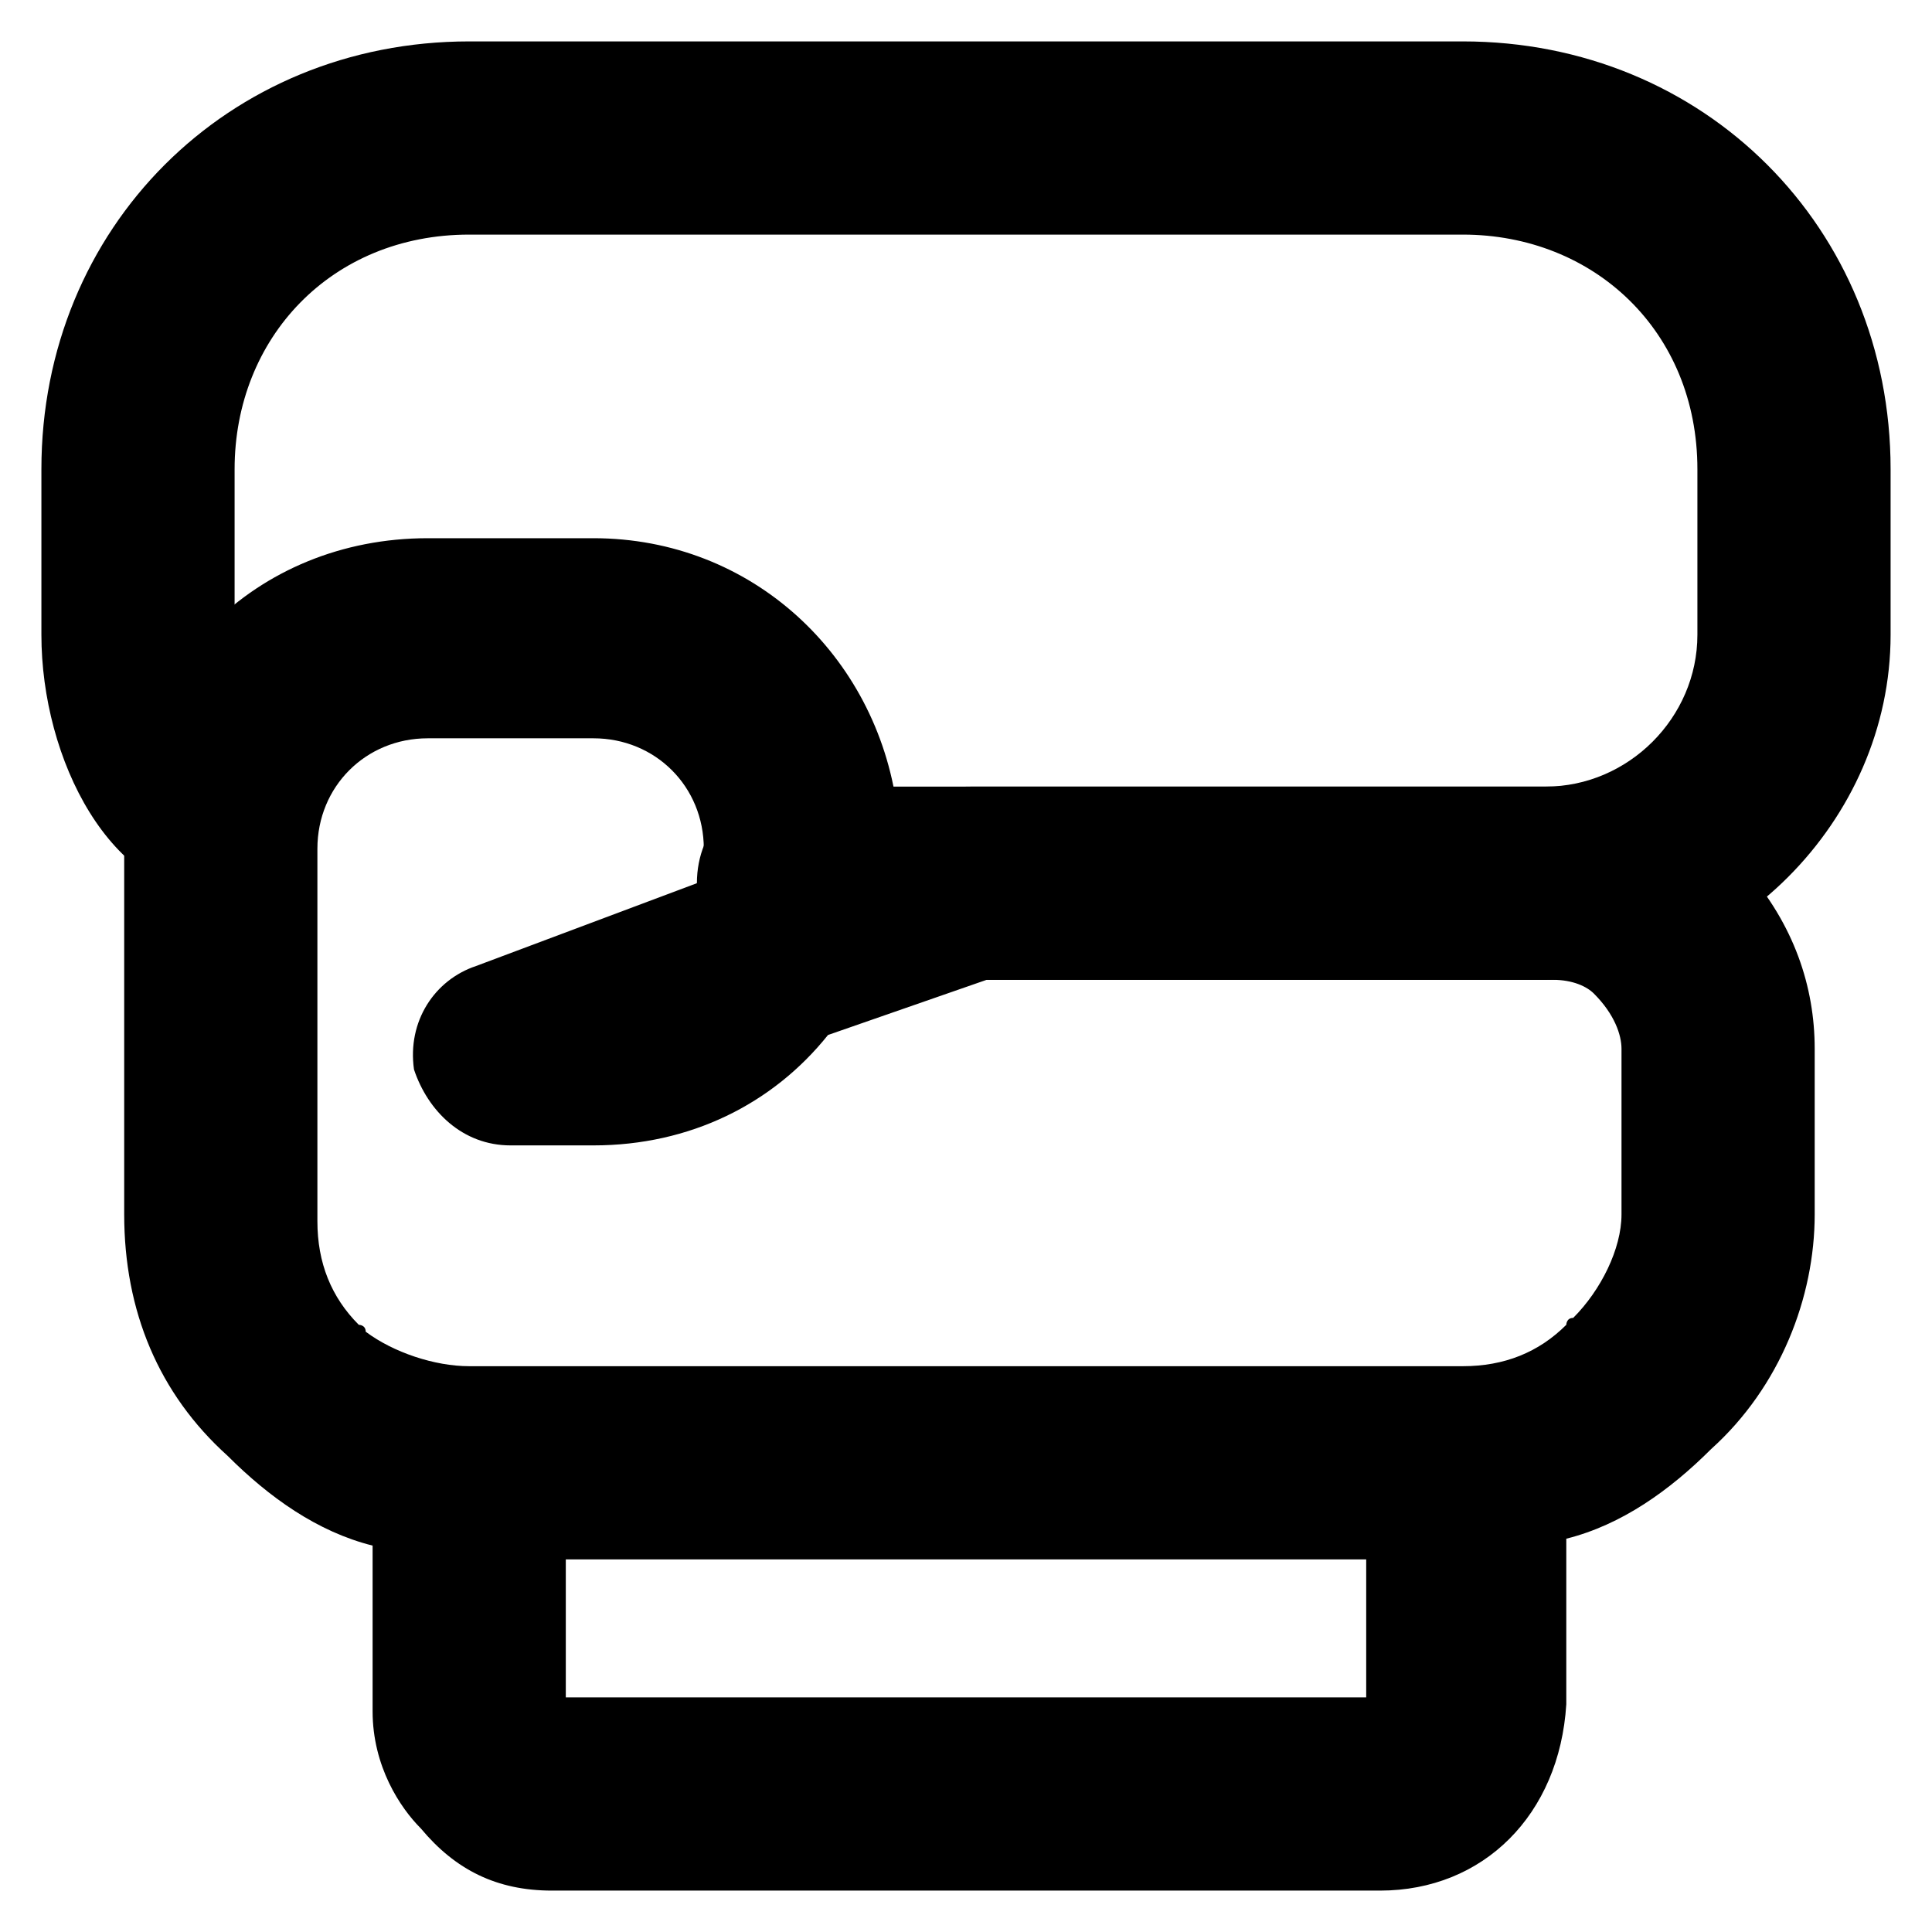<?xml version="1.0" encoding="utf-8"?>
<!-- Generator: Adobe Illustrator 24.2.3, SVG Export Plug-In . SVG Version: 6.00 Build 0)  -->
<svg version="1.1" id="Layer_1" xmlns="http://www.w3.org/2000/svg" xmlns:xlink="http://www.w3.org/1999/xlink" x="0px" y="0px"
	 viewBox="0 0 28 28" style="enable-background:new 0 0 28 28;" xml:space="preserve">
<g>
	<path d="M20,27.4H8c-0.8,0-1.4-0.3-1.9-0.9c-0.3-0.3-0.7-0.9-0.7-1.7v-2.4c-0.8-0.2-1.5-0.7-2.1-1.3c-1-0.9-1.5-2.1-1.5-3.5v-5.4
		c0-2.5,1.9-4.4,4.4-4.4h2.4c2.3,0,4.1,1.7,4.4,3.9l0.6-0.2c0.2-0.1,0.3-0.1,0.5-0.1h8.4c1.1,0,2.2,0.5,2.8,1.2c0.7,0.8,1,1.7,1,2.6
		v2.4c0,1.2-0.5,2.5-1.5,3.4c-0.6,0.6-1.3,1.1-2.1,1.3v2.4C22.6,26.3,21.5,27.4,20,27.4z M8.2,24.6h11.6v-2H8.2L8.2,24.6
		C8.2,24.6,8.2,24.6,8.2,24.6z M6.8,19.8h14.4c0.6,0,1.1-0.2,1.5-0.6c0,0,0-0.1,0.1-0.1c0.4-0.4,0.7-1,0.7-1.5v-2.4
		c0-0.2-0.1-0.5-0.4-0.8c-0.1-0.1-0.3-0.2-0.6-0.2h-8.2L12,15c-0.8,1-2,1.6-3.4,1.6H7.4c-0.7,0-1.2-0.5-1.4-1.1
		c-0.1-0.7,0.3-1.3,0.9-1.5l3.2-1.2c0.1-0.2,0.1-0.3,0.1-0.5c0-0.9-0.7-1.6-1.6-1.6H6.2c-0.9,0-1.6,0.7-1.6,1.6v5.4
		c0,0.6,0.2,1.1,0.6,1.5c0,0,0.1,0,0.1,0.1C5.7,19.6,6.3,19.8,6.8,19.8z"/>
</g>
<g>
	<path d="M22.4,14.2H11.5c-0.8,0-1.4-0.6-1.4-1.4s0.6-1.4,1.4-1.4h10.9c1.2,0,2.2-1,2.2-2.2V6.8c0-2-1.5-3.4-3.4-3.4H6.8
		c-2,0-3.4,1.5-3.4,3.4v2.4c0,0.5,0.2,0.9,0.3,1.1c0.5,0.2,0.9,0.7,0.9,1.3C4.6,12.4,4,13,3.2,13c-1.6,0-2.6-2-2.6-3.8V6.8
		c0-3.5,2.7-6.2,6.2-6.2h14.4c3.5,0,6.2,2.7,6.2,6.2v2.4C27.4,11.9,25.1,14.2,22.4,14.2z"/>
</g>
</svg>

